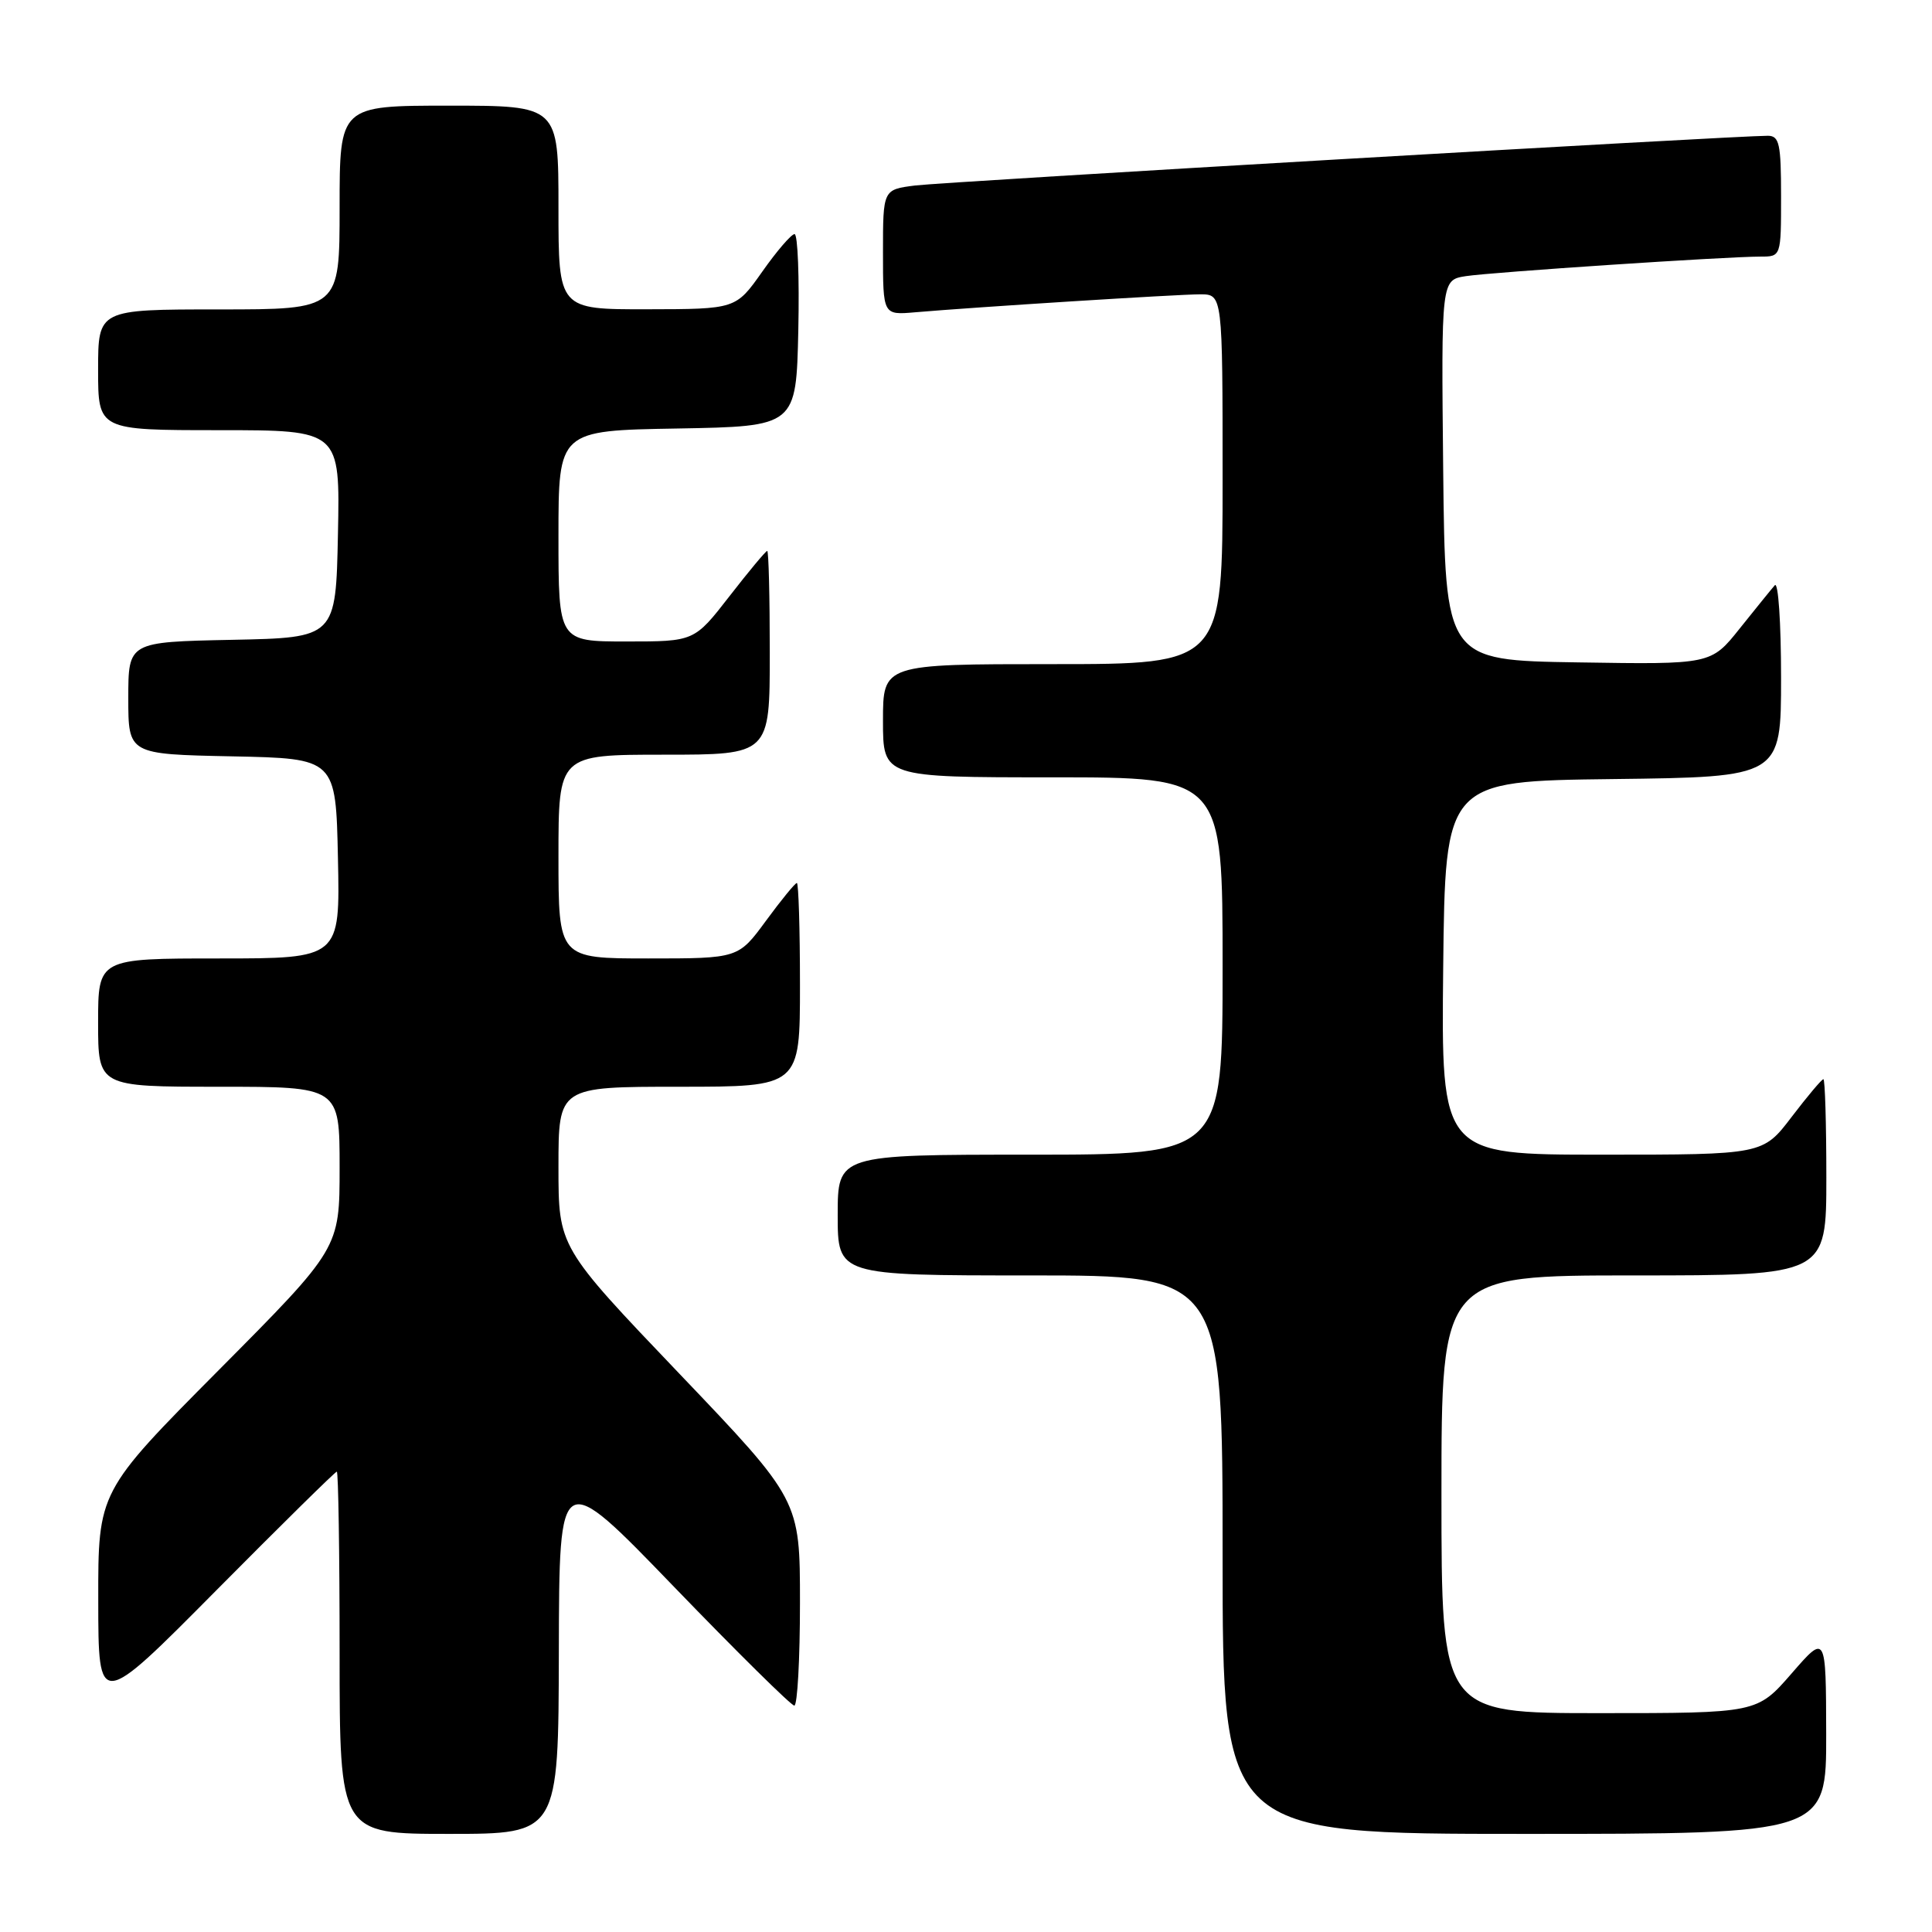 <?xml version="1.0" encoding="UTF-8" standalone="no"?>
<!DOCTYPE svg PUBLIC "-//W3C//DTD SVG 1.1//EN" "http://www.w3.org/Graphics/SVG/1.1/DTD/svg11.dtd" >
<svg xmlns="http://www.w3.org/2000/svg" xmlns:xlink="http://www.w3.org/1999/xlink" version="1.1" viewBox="0 0 256 256">
 <g >
 <path fill="currentColor"
d=" M 74.05 218.75 C 74.10 194.50 74.10 194.50 89.30 210.25 C 97.66 218.91 104.84 226.00 105.25 226.00 C 105.66 226.00 106.00 219.87 106.00 212.38 C 106.00 198.76 106.00 198.76 90.00 182.00 C 74.00 165.24 74.00 165.24 74.00 154.62 C 74.00 144.00 74.00 144.00 90.00 144.00 C 106.00 144.00 106.00 144.00 106.00 130.50 C 106.00 123.08 105.81 117.00 105.59 117.00 C 105.36 117.00 103.52 119.25 101.50 122.00 C 97.83 127.00 97.83 127.00 85.91 127.00 C 74.00 127.00 74.00 127.00 74.00 113.50 C 74.00 100.00 74.00 100.00 88.00 100.00 C 102.00 100.00 102.00 100.00 102.00 86.50 C 102.00 79.08 101.85 73.00 101.66 73.00 C 101.47 73.00 99.22 75.70 96.66 79.00 C 92.00 85.00 92.00 85.00 83.00 85.00 C 74.00 85.00 74.00 85.00 74.00 71.03 C 74.00 57.05 74.00 57.05 89.75 56.78 C 105.50 56.50 105.50 56.50 105.78 43.75 C 105.93 36.74 105.71 31.01 105.28 31.02 C 104.85 31.03 102.92 33.27 101.00 36.00 C 97.50 40.96 97.50 40.96 85.75 40.98 C 74.00 41.00 74.00 41.00 74.00 27.50 C 74.00 14.00 74.00 14.00 59.50 14.00 C 45.00 14.00 45.00 14.00 45.00 27.50 C 45.00 41.00 45.00 41.00 29.00 41.00 C 13.00 41.00 13.00 41.00 13.00 49.00 C 13.00 57.00 13.00 57.00 29.03 57.00 C 45.06 57.00 45.06 57.00 44.78 70.75 C 44.50 84.50 44.50 84.50 30.75 84.78 C 17.00 85.06 17.00 85.06 17.00 92.50 C 17.00 99.94 17.00 99.94 30.75 100.22 C 44.50 100.50 44.50 100.50 44.78 113.75 C 45.06 127.00 45.06 127.00 29.03 127.00 C 13.00 127.00 13.00 127.00 13.00 135.50 C 13.00 144.00 13.00 144.00 29.00 144.00 C 45.00 144.00 45.00 144.00 45.00 154.71 C 45.00 165.42 45.00 165.42 29.00 181.53 C 13.00 197.64 13.00 197.64 13.02 212.07 C 13.03 226.50 13.03 226.50 28.64 210.75 C 37.23 202.09 44.42 195.00 44.63 195.00 C 44.83 195.00 45.00 205.80 45.00 219.00 C 45.00 243.00 45.00 243.00 59.50 243.00 C 74.00 243.00 74.00 243.00 74.05 218.75 Z  M 241.98 229.75 C 241.95 216.50 241.95 216.50 237.39 221.75 C 232.82 227.00 232.82 227.00 211.91 227.00 C 191.00 227.00 191.00 227.00 191.00 198.00 C 191.00 169.00 191.00 169.00 216.50 169.00 C 242.00 169.00 242.00 169.00 242.00 156.00 C 242.00 148.85 241.82 143.00 241.61 143.00 C 241.39 143.00 239.50 145.25 237.40 148.00 C 233.59 153.00 233.59 153.00 212.28 153.00 C 190.97 153.00 190.97 153.00 191.23 128.25 C 191.50 103.50 191.50 103.50 213.75 103.23 C 236.00 102.96 236.00 102.96 236.00 89.78 C 236.00 82.53 235.63 77.03 235.17 77.55 C 234.71 78.07 232.63 80.65 230.53 83.27 C 226.72 88.05 226.72 88.05 209.11 87.77 C 191.50 87.50 191.50 87.50 191.23 62.30 C 190.97 37.10 190.97 37.10 194.23 36.59 C 197.71 36.06 228.69 34.00 233.27 34.00 C 236.00 34.00 236.00 34.00 236.00 26.00 C 236.00 19.05 235.77 18.00 234.25 17.99 C 230.03 17.98 125.07 24.10 121.25 24.58 C 117.00 25.12 117.00 25.12 117.00 33.44 C 117.00 41.75 117.00 41.75 121.25 41.38 C 129.13 40.70 156.02 39.00 159.02 39.00 C 162.00 39.00 162.00 39.00 162.00 63.50 C 162.00 88.00 162.00 88.00 139.50 88.00 C 117.00 88.00 117.00 88.00 117.00 95.50 C 117.00 103.00 117.00 103.00 139.50 103.00 C 162.00 103.00 162.00 103.00 162.00 128.00 C 162.00 153.00 162.00 153.00 136.50 153.00 C 111.00 153.00 111.00 153.00 111.00 161.00 C 111.00 169.00 111.00 169.00 136.50 169.00 C 162.00 169.00 162.00 169.00 162.00 206.00 C 162.00 243.00 162.00 243.00 202.00 243.00 C 242.00 243.00 242.00 243.00 241.98 229.75 Z "/>
</g>
</svg>